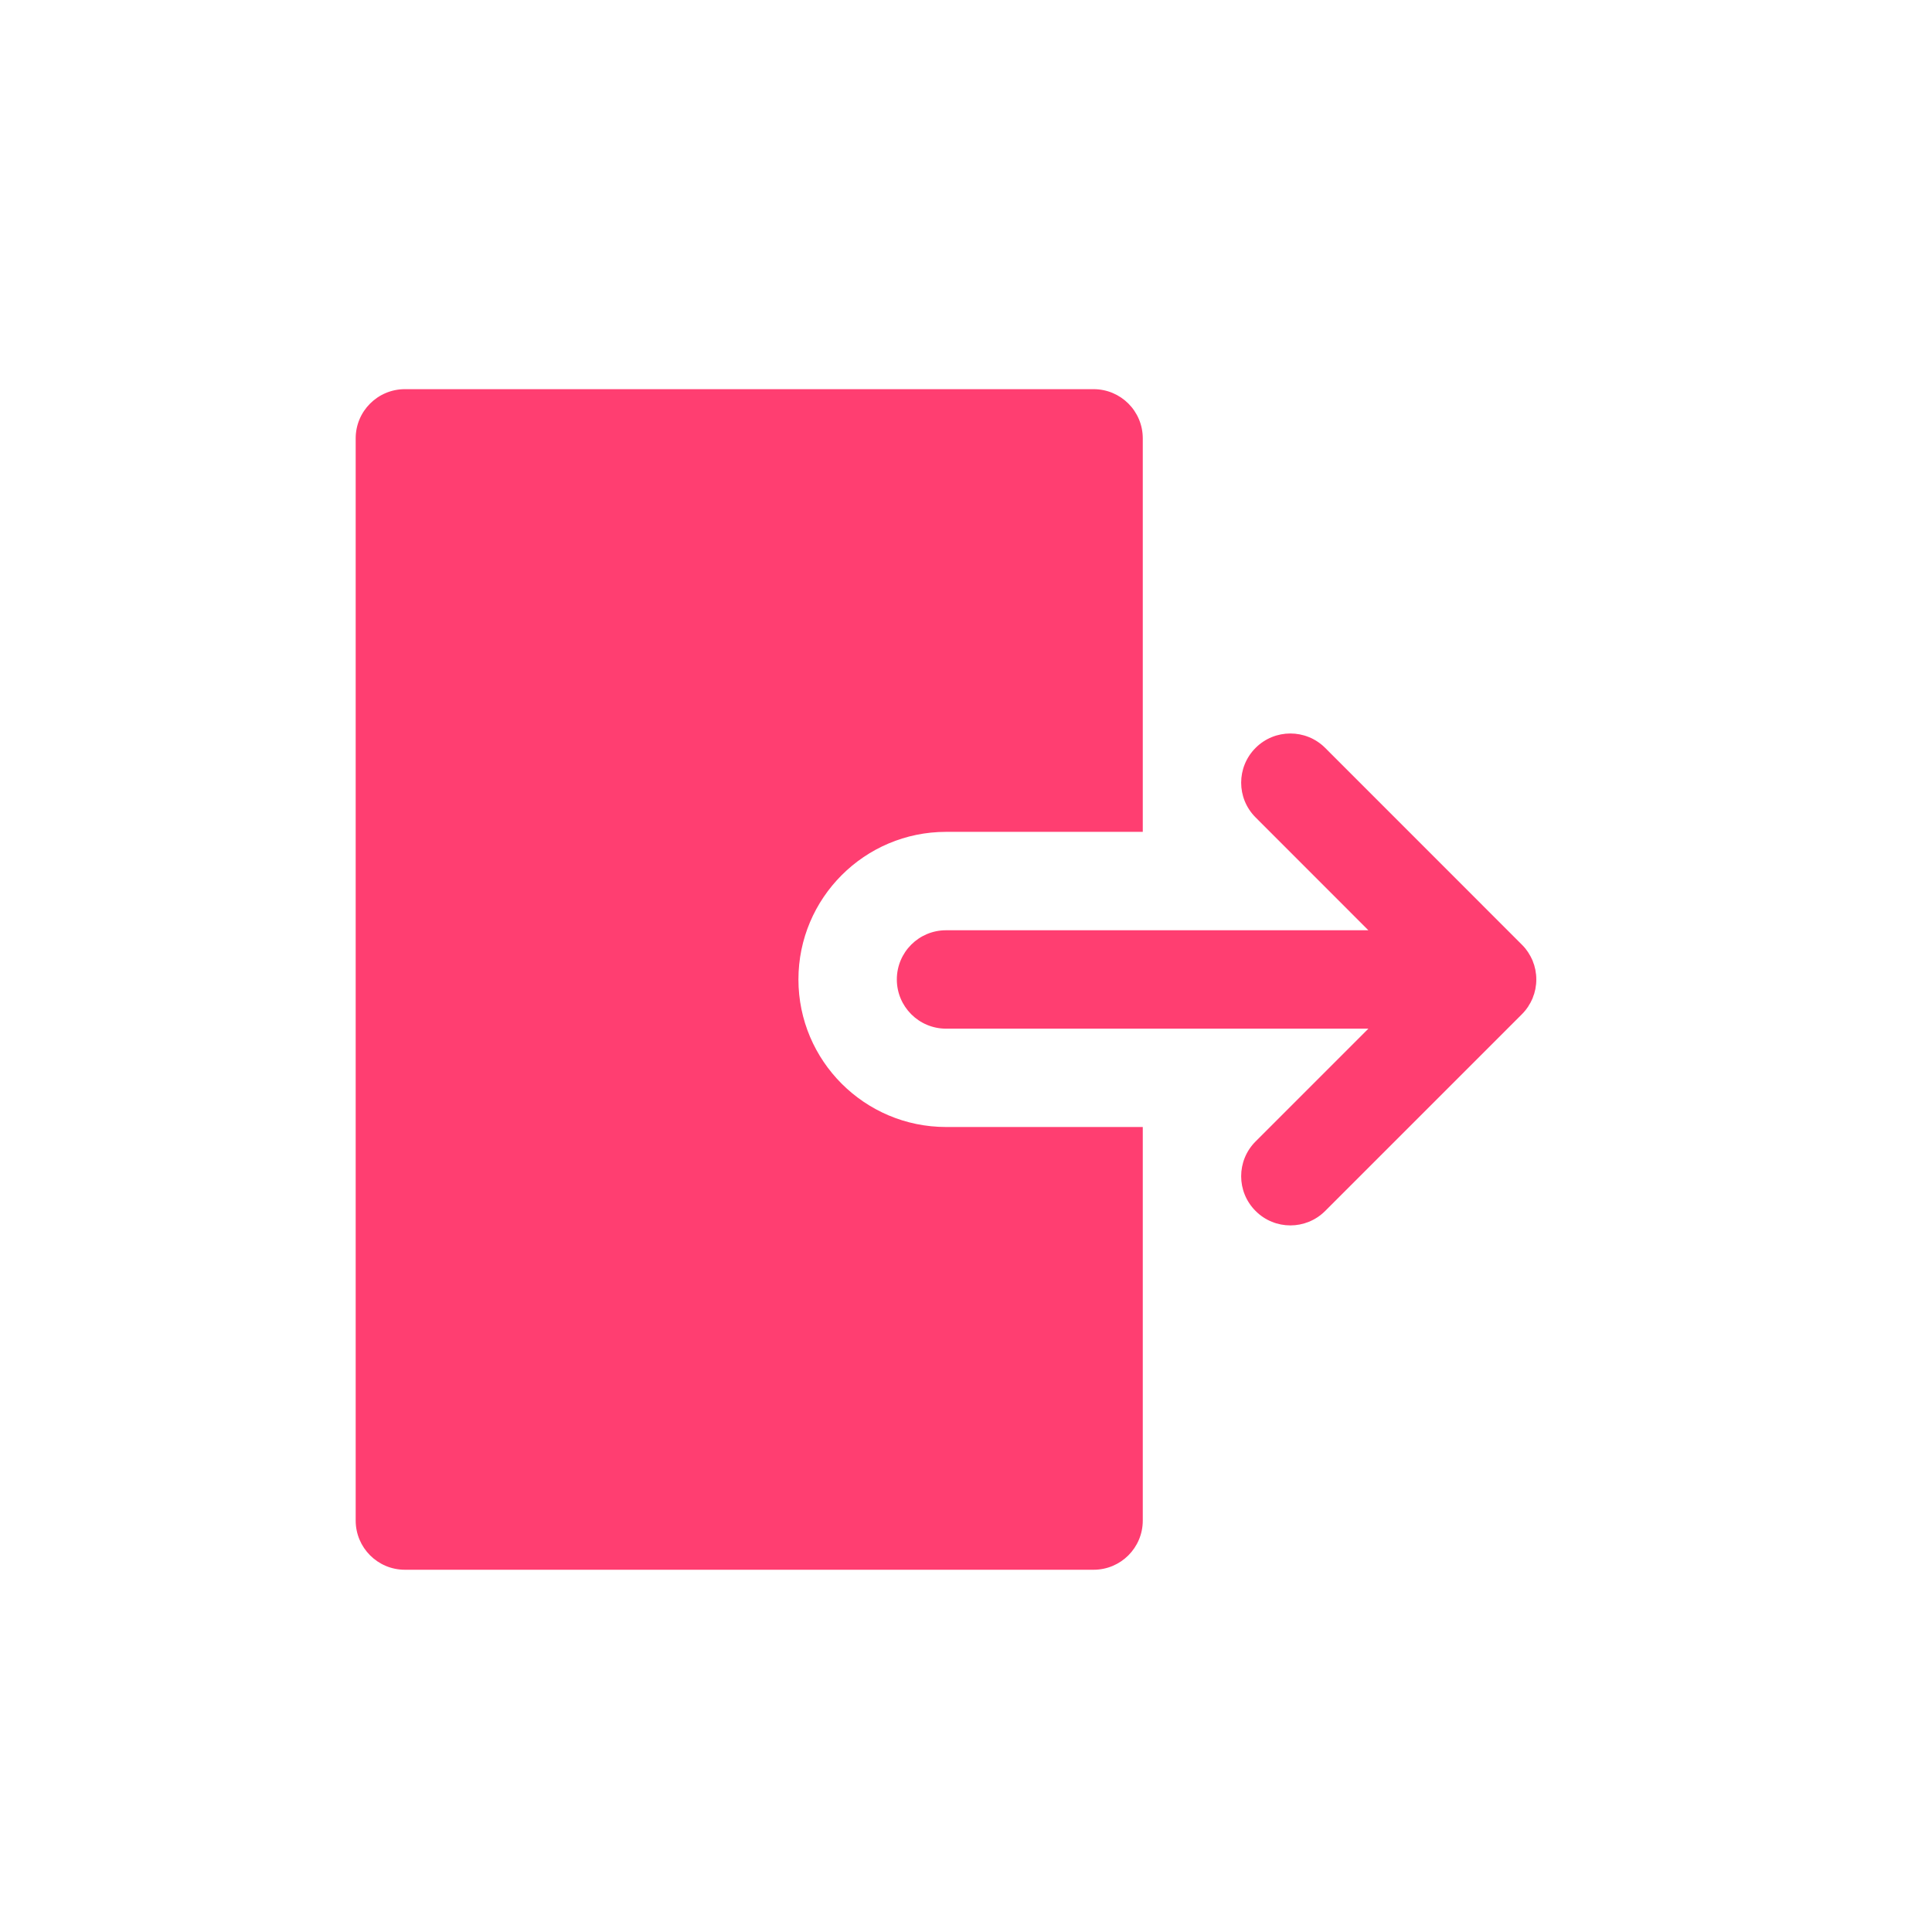 <svg width="30" height="30" viewBox="0 0 30 30" fill="none" xmlns="http://www.w3.org/2000/svg">
<path d="M12.398 15.209C12.398 13.945 13.426 12.917 14.69 12.917H17.745V6.807C17.745 6.385 17.404 6.043 16.981 6.043H6.287C5.865 6.043 5.523 6.385 5.523 6.807V23.611C5.523 24.033 5.865 24.375 6.287 24.375H16.981C17.404 24.375 17.745 24.033 17.745 23.611V18.264V17.5H14.69C13.426 17.5 12.398 16.472 12.398 15.209Z" fill="#FF3E71"/>
<path d="M23.684 15.691C23.686 15.688 23.688 15.685 23.691 15.683C23.704 15.666 23.716 15.649 23.728 15.632C23.733 15.623 23.738 15.615 23.743 15.606C23.751 15.594 23.759 15.581 23.766 15.568C23.772 15.557 23.776 15.546 23.782 15.535C23.787 15.524 23.793 15.513 23.798 15.501C23.803 15.489 23.807 15.476 23.811 15.463C23.815 15.453 23.819 15.442 23.823 15.431C23.827 15.416 23.831 15.401 23.834 15.386C23.836 15.377 23.839 15.369 23.841 15.36C23.845 15.339 23.848 15.318 23.85 15.297C23.851 15.293 23.852 15.29 23.852 15.286C23.857 15.235 23.857 15.183 23.852 15.132C23.852 15.128 23.851 15.124 23.85 15.121C23.848 15.1 23.845 15.079 23.841 15.058C23.839 15.049 23.836 15.04 23.834 15.031C23.831 15.016 23.827 15.001 23.823 14.986C23.819 14.975 23.815 14.965 23.811 14.954C23.807 14.942 23.803 14.929 23.798 14.916C23.793 14.905 23.787 14.894 23.782 14.882C23.776 14.871 23.772 14.86 23.766 14.85C23.759 14.836 23.751 14.824 23.743 14.811C23.738 14.803 23.733 14.794 23.728 14.786C23.716 14.768 23.704 14.752 23.691 14.735C23.688 14.732 23.686 14.729 23.684 14.726C23.667 14.705 23.648 14.685 23.629 14.666L20.577 11.613C20.278 11.315 19.795 11.315 19.497 11.613C19.198 11.912 19.198 12.395 19.497 12.693L21.248 14.445H14.69C14.267 14.445 13.926 14.787 13.926 15.209C13.926 15.63 14.267 15.973 14.69 15.973H21.248L19.497 17.724C19.198 18.023 19.198 18.506 19.497 18.804C19.645 18.953 19.841 19.028 20.037 19.028C20.232 19.028 20.428 18.953 20.577 18.804L23.629 15.752C23.648 15.733 23.667 15.713 23.684 15.691Z" fill="#FF3E71"/>
</svg>
